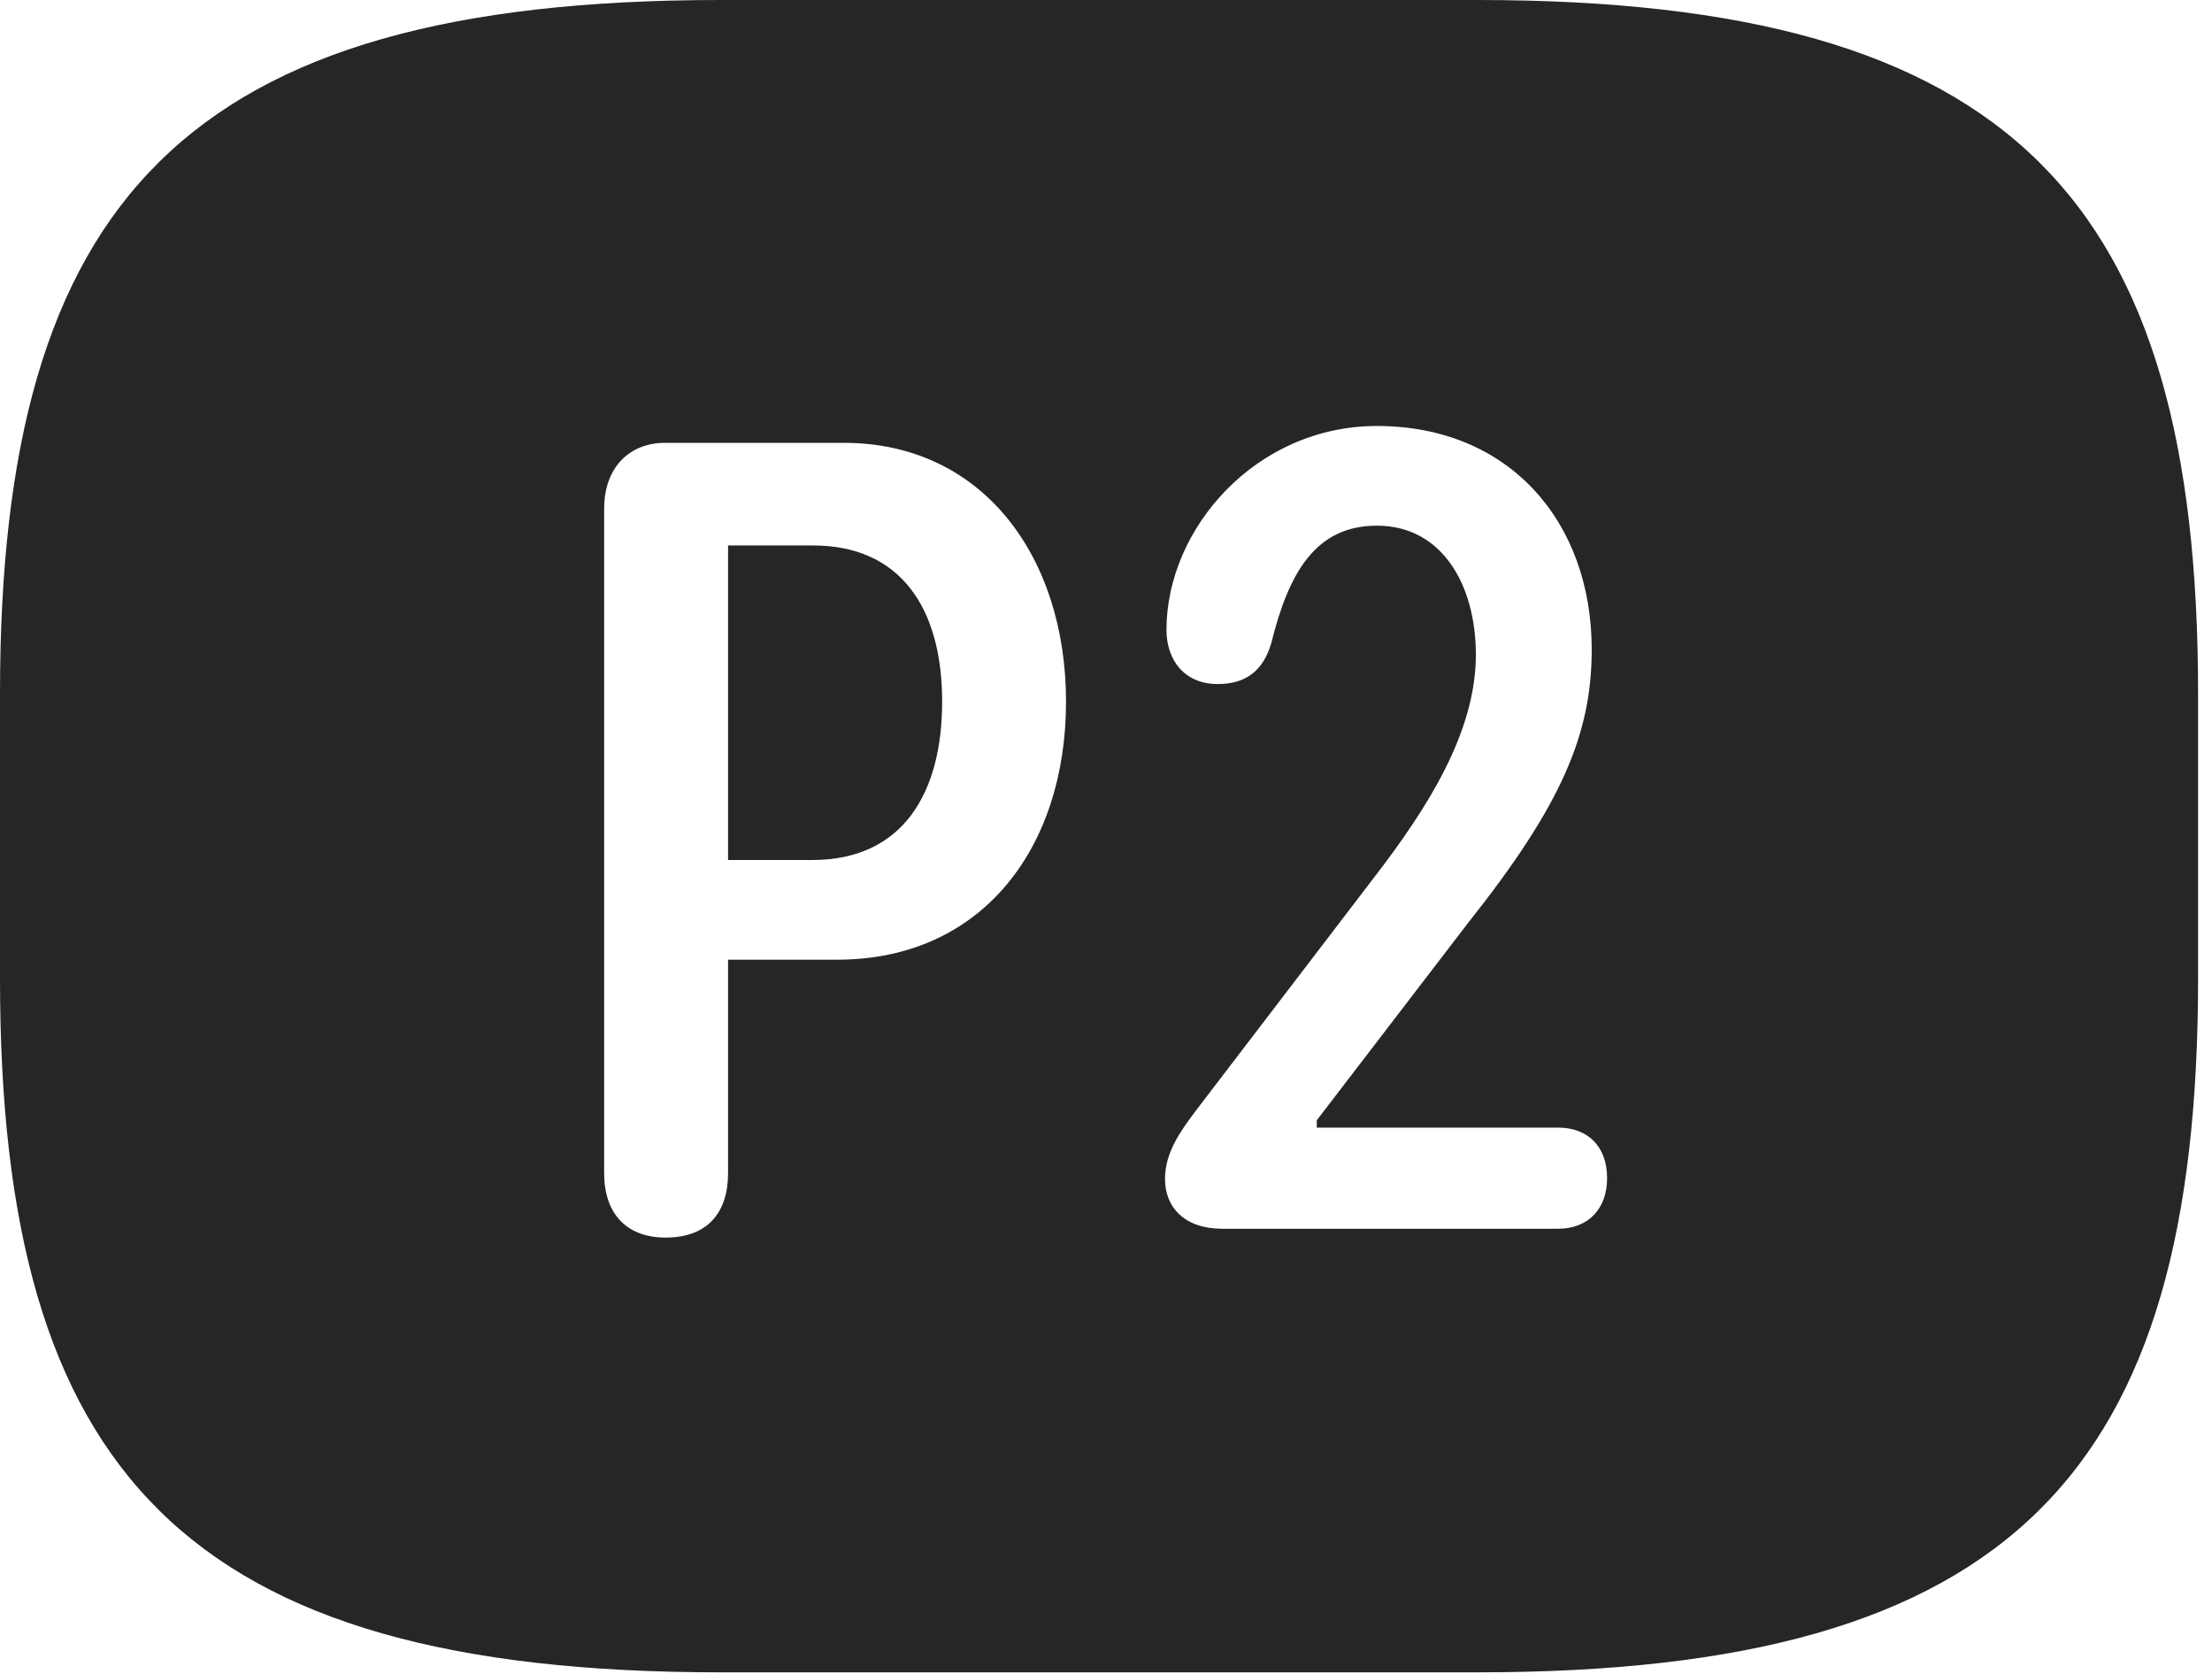 <?xml version="1.0" encoding="UTF-8"?>
<!--Generator: Apple Native CoreSVG 326-->
<!DOCTYPE svg
PUBLIC "-//W3C//DTD SVG 1.1//EN"
       "http://www.w3.org/Graphics/SVG/1.1/DTD/svg11.dtd">
<svg version="1.1" xmlns="http://www.w3.org/2000/svg" xmlns:xlink="http://www.w3.org/1999/xlink" viewBox="0 0 58.926 44.59">
 <g>
  <rect height="44.59" opacity="0" width="58.926" x="0" y="0"/>
  <path d="M58.555 18.477L58.555 26.074C58.555 39.219 53.633 44.551 39.355 44.551L19.199 44.551C4.922 44.551 0 39.219 0 26.074L0 18.477C0 5.332 4.922 0 19.199 0L39.355 0C53.633 0 58.555 5.332 58.555 18.477ZM17.715 11.797C16.797 11.797 16.094 12.422 16.094 13.555L16.094 31.25C16.094 32.324 16.68 32.969 17.734 32.969C18.848 32.969 19.395 32.305 19.395 31.25L19.395 25.566L22.305 25.566C26.152 25.566 28.398 22.598 28.398 18.691C28.398 14.824 26.172 11.797 22.48 11.797ZM31.074 16.777C31.074 17.598 31.562 18.223 32.441 18.223C33.184 18.223 33.652 17.871 33.867 17.129C34.336 15.234 35.059 14.004 36.68 14.004C38.418 14.004 39.316 15.586 39.316 17.441C39.316 19.492 38.047 21.504 36.602 23.379L31.855 29.59C31.445 30.137 31.035 30.703 31.035 31.406C31.035 32.168 31.562 32.734 32.559 32.734L41.504 32.734C42.324 32.734 42.812 32.188 42.812 31.387C42.812 30.527 42.285 30.039 41.504 30.039L35.078 30.039L35.078 29.844L39.121 24.57C41.602 21.445 42.402 19.551 42.402 17.305C42.402 13.887 40.195 11.348 36.68 11.348C33.457 11.348 31.074 14.082 31.074 16.777ZM25.098 18.691C25.098 21.113 24.062 22.91 21.641 22.91L19.395 22.91L19.395 14.531L21.66 14.531C23.965 14.531 25.098 16.172 25.098 18.691Z" fill="black" fill-opacity="0.85"/>
 </g>
</svg>
